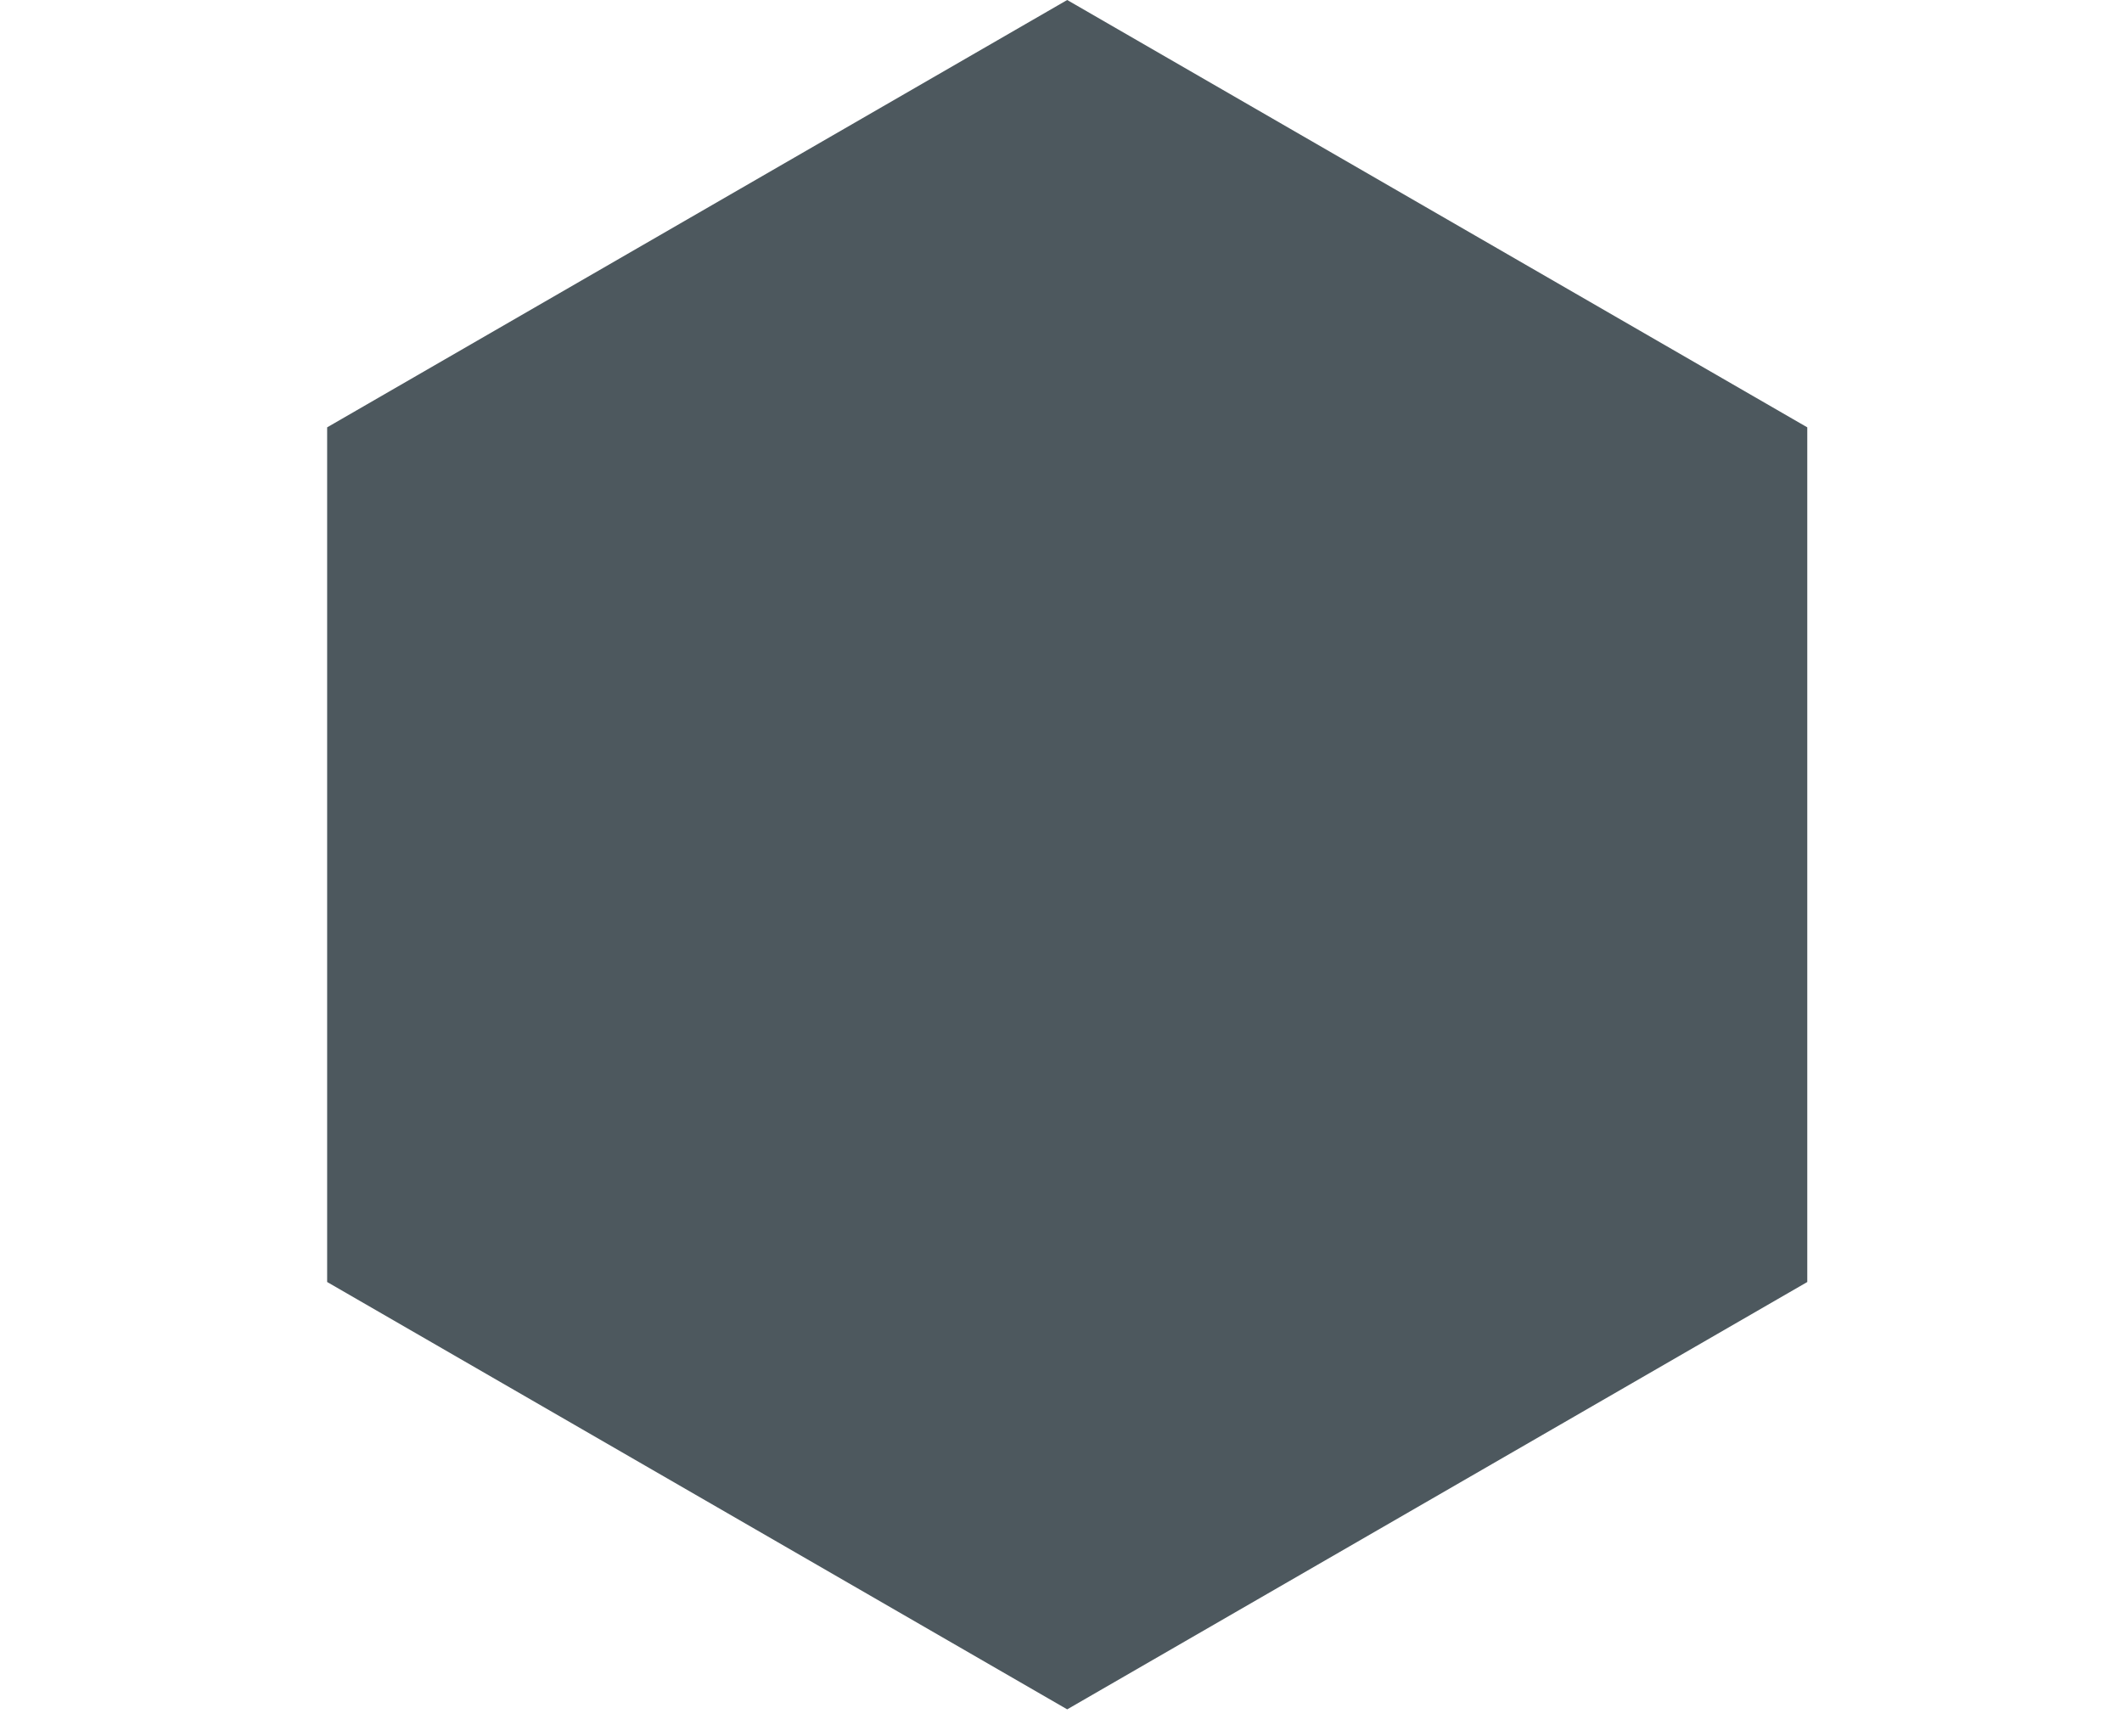 <svg width="22" height="18" viewBox="0 0 39 44" fill="none" xmlns="http://www.w3.org/2000/svg">
<path d="M19.657 0L38.413 10.829V32.486L19.657 43.315L0.902 32.486V10.829L19.657 0Z" fill="#4D585E"/>
</svg>